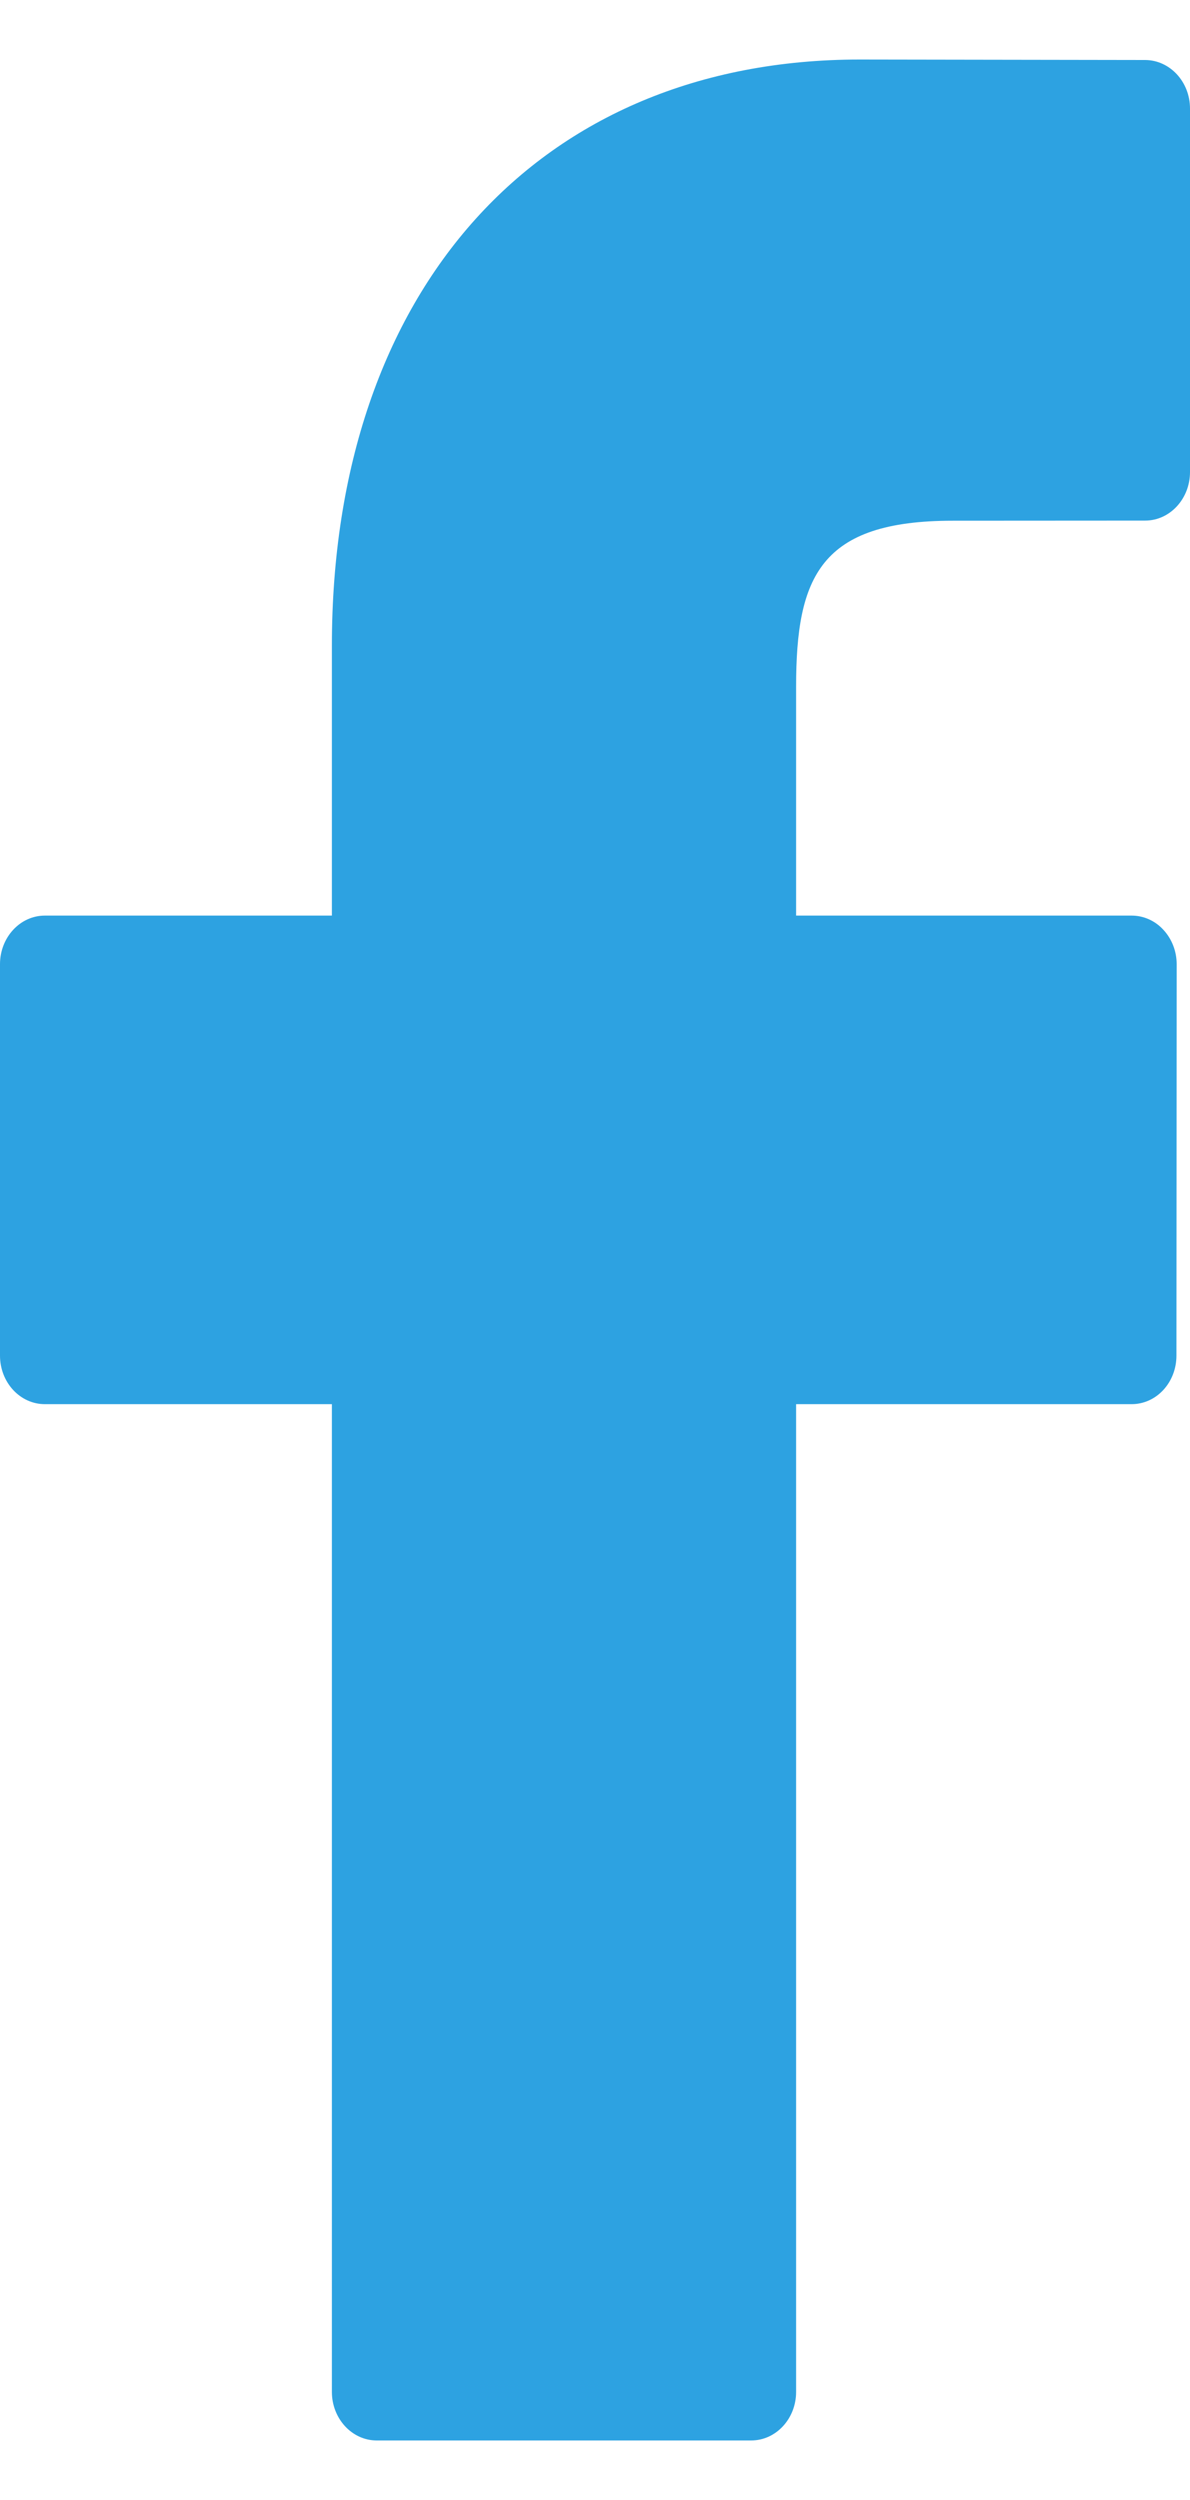 <svg width="10" height="21" viewBox="0 0 10 21" fill="none" xmlns="http://www.w3.org/2000/svg">
<path d="M9.623 0.504L7.225 0.5C4.53 0.5 2.789 2.432 2.789 5.422V7.691H0.377C0.169 7.691 0 7.874 0 8.099V11.387C0 11.613 0.169 11.795 0.377 11.795H2.789V20.092C2.789 20.317 2.958 20.5 3.166 20.5H6.312C6.521 20.5 6.69 20.317 6.69 20.092V11.795H9.509C9.718 11.795 9.886 11.613 9.886 11.387L9.888 8.099C9.888 7.991 9.848 7.888 9.777 7.811C9.707 7.734 9.61 7.691 9.51 7.691H6.69V5.768C6.69 4.843 6.893 4.374 8.007 4.374L9.623 4.373C9.831 4.373 10 4.19 10 3.965V0.912C10 0.687 9.831 0.505 9.623 0.504Z" fill="#2DA2E1"/>
</svg>

